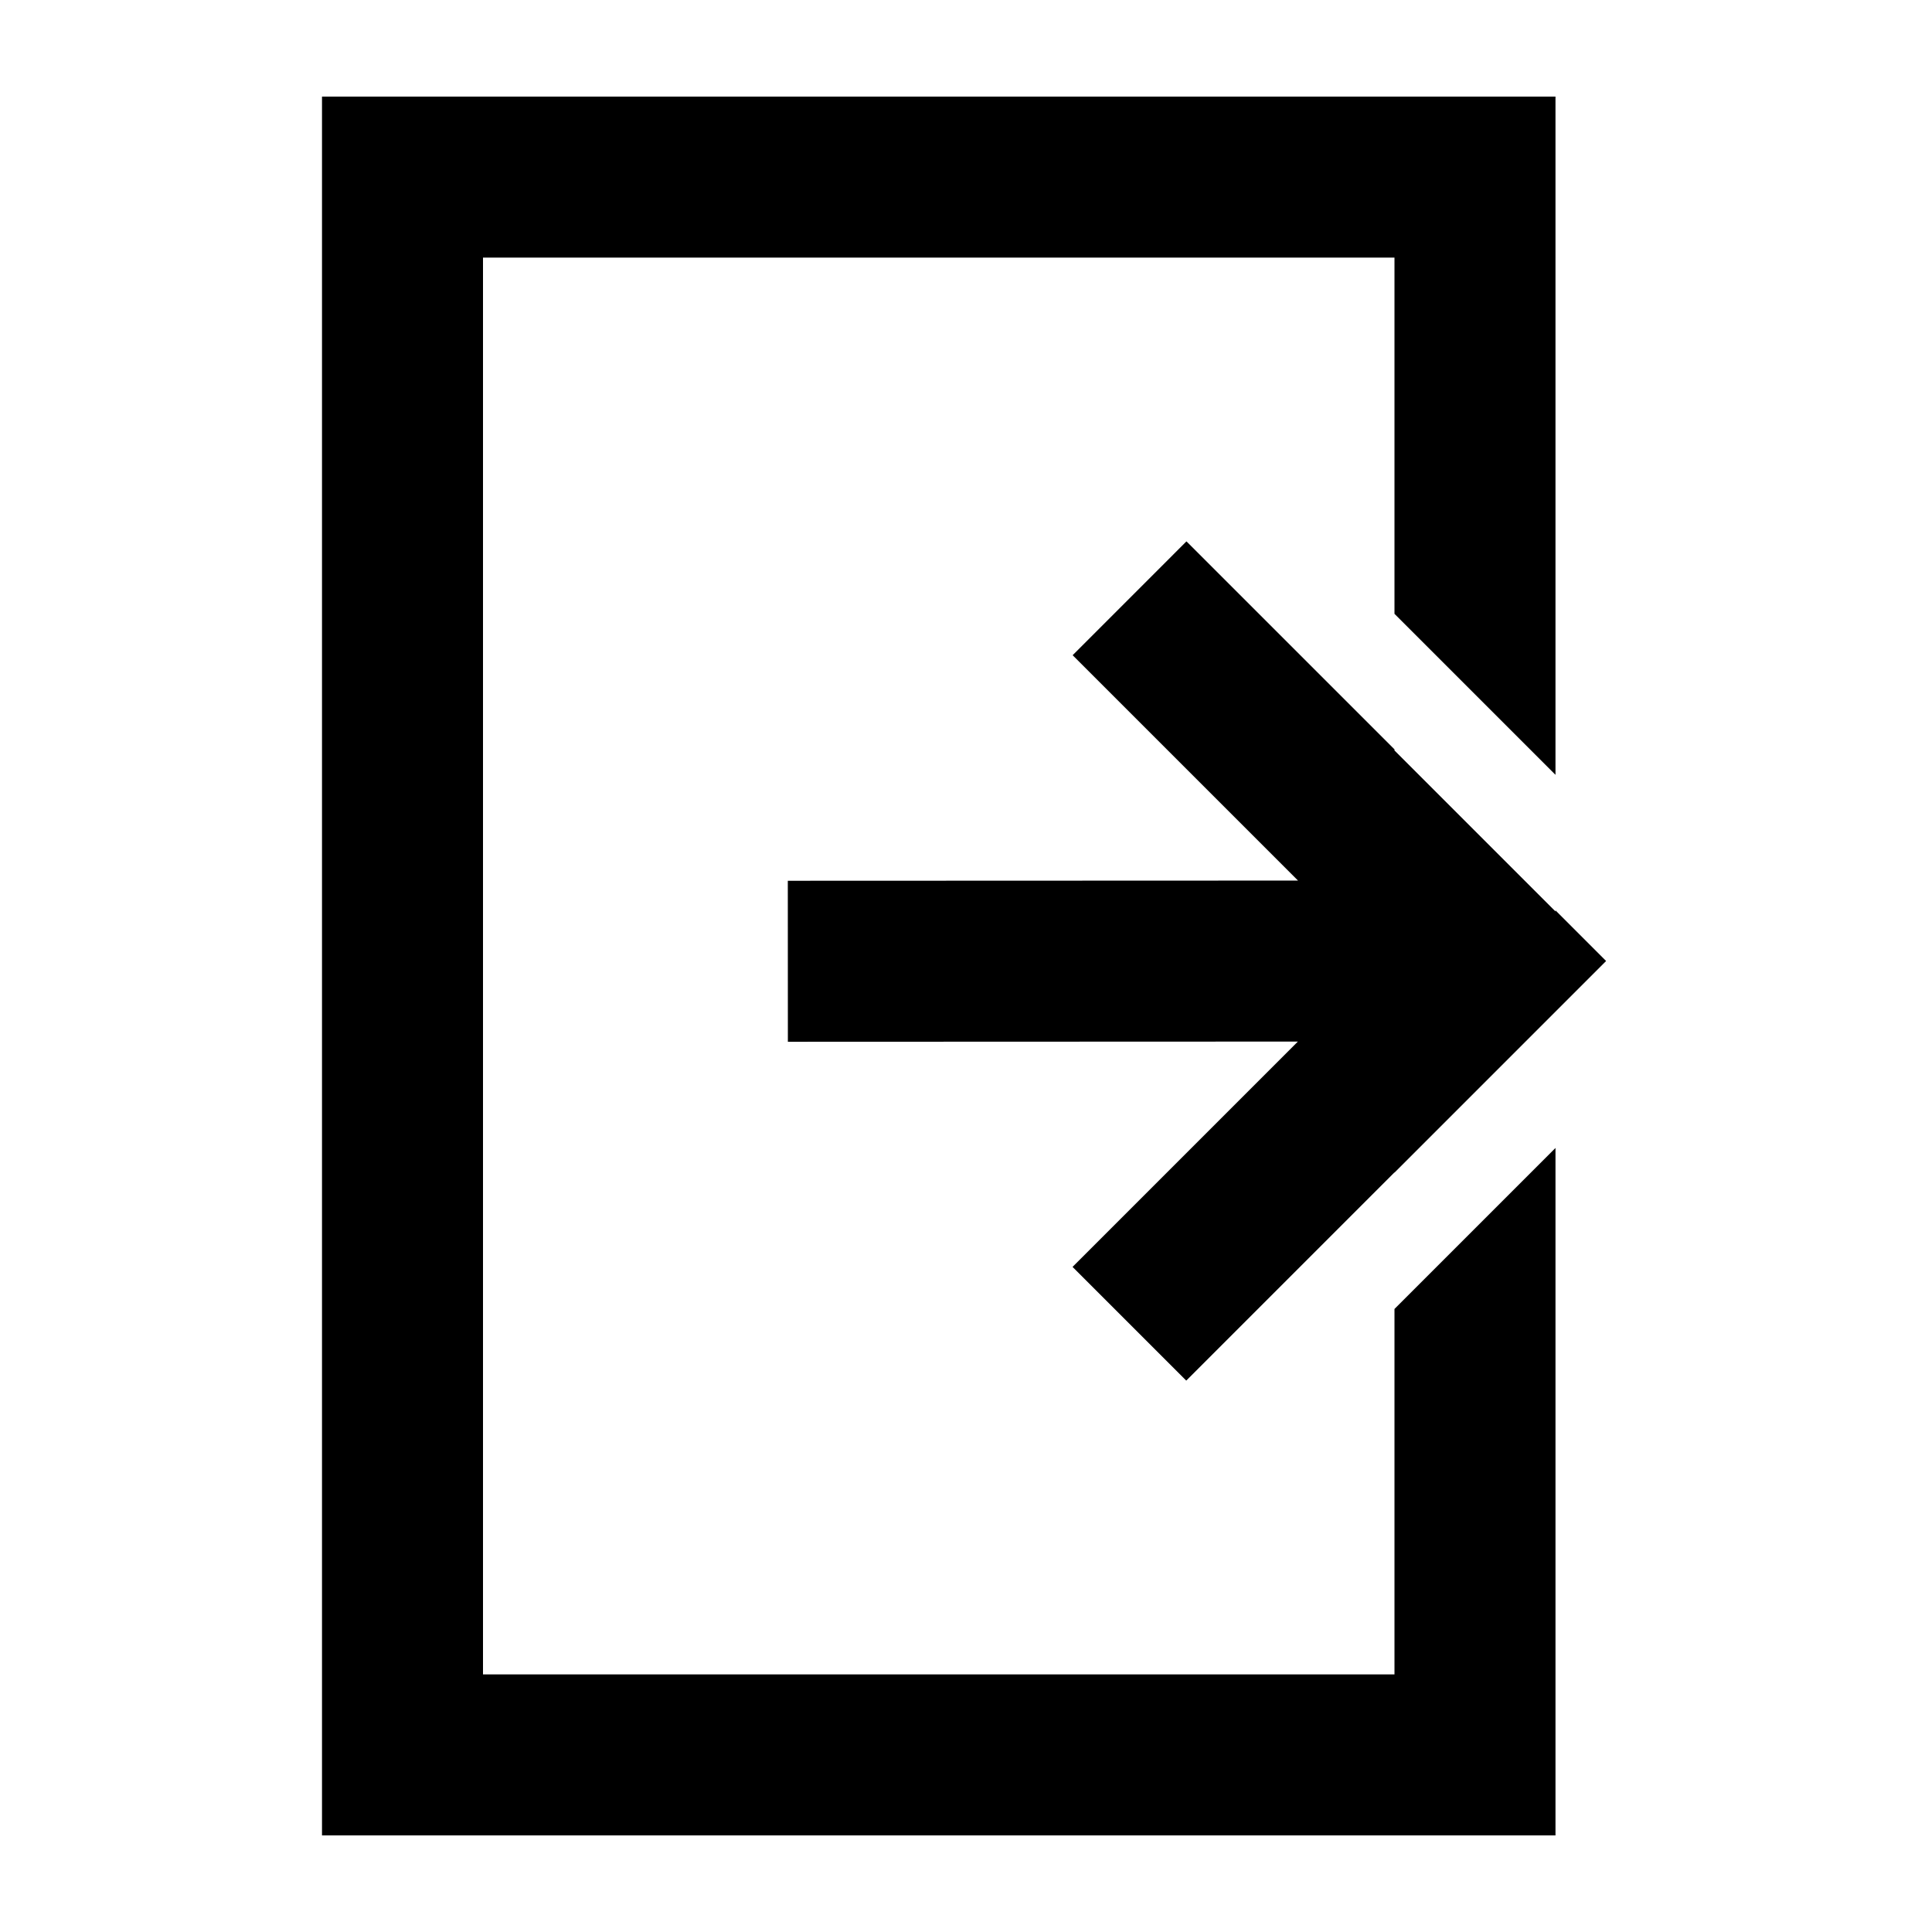<svg xmlns="http://www.w3.org/2000/svg" viewBox="0 0 60 60"><path d="M43.307 52H15V8h28.307v11.063l5 5V3H10v54h38.307V35.651l-5 5V52z"/><path d="M48.307 28.272v.034l-5-5v-.034l-6.46-6.459-.017.016-3.518 3.519 6.999 6.999-15.845.006.002 5 15.838-.006-6.997 6.998 3.531 3.531 6.467-6.467v.008l5-5 1.572-1.572-1.572-1.573z"/></svg>